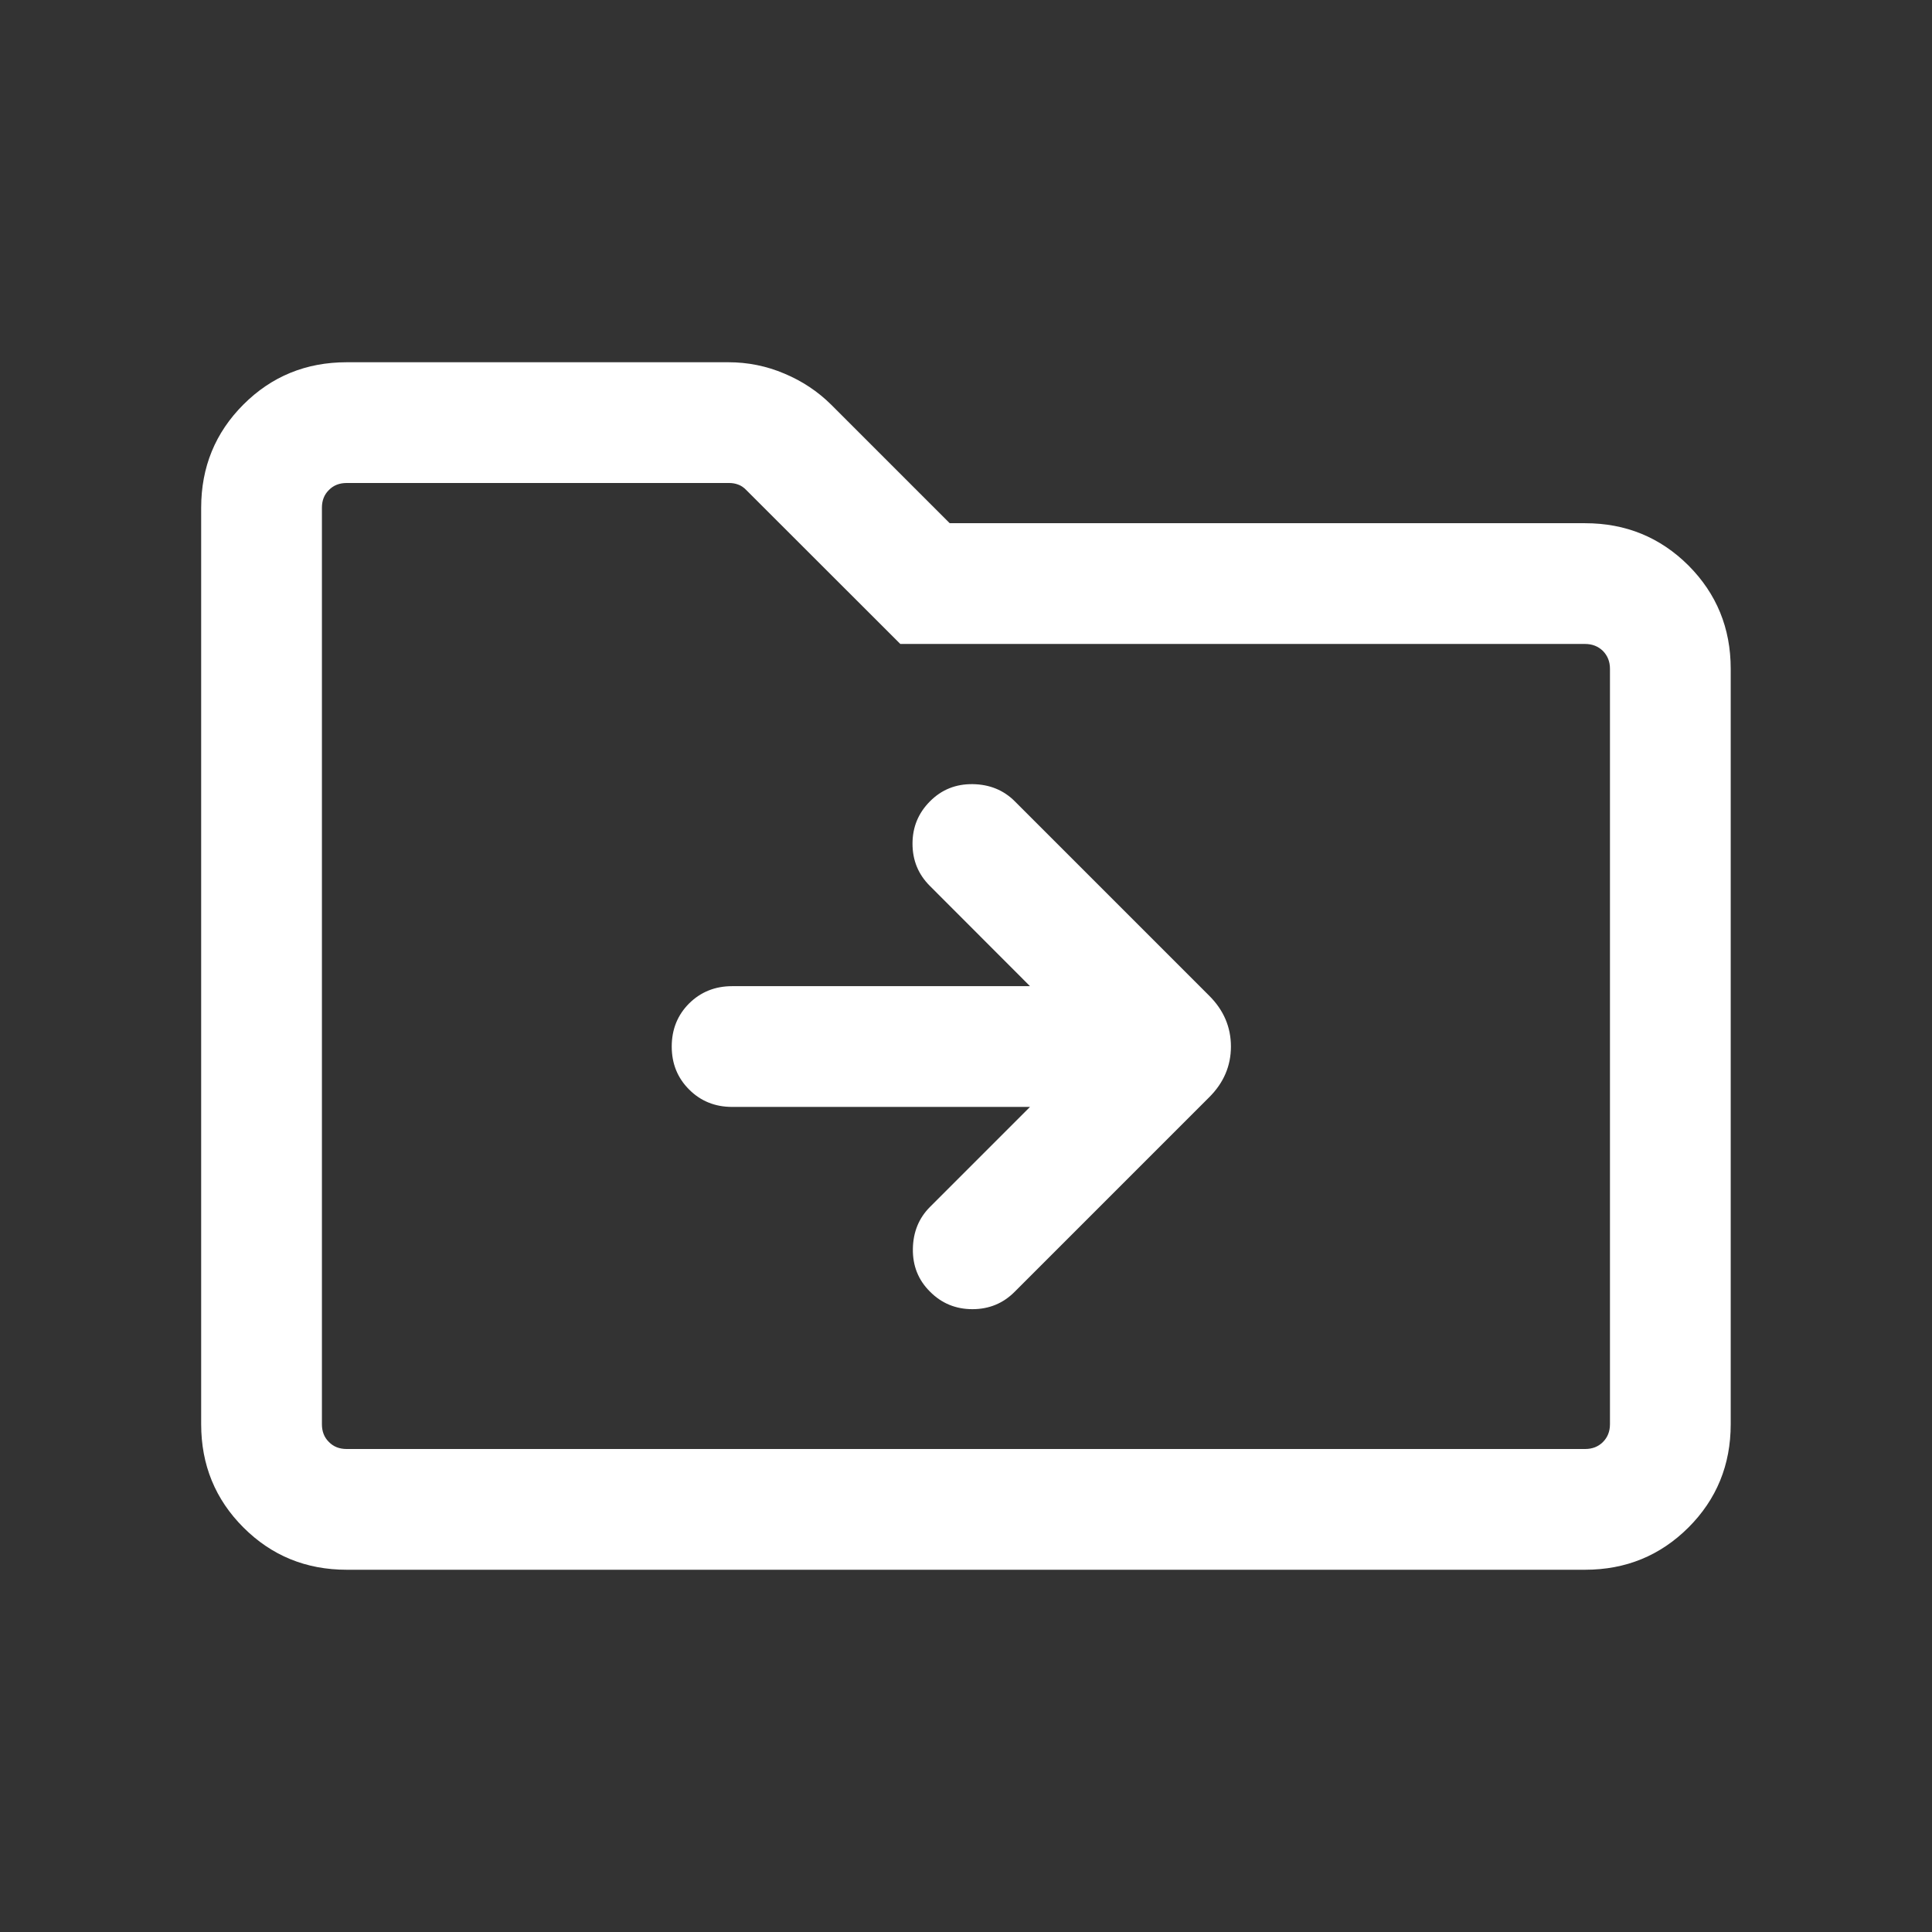 <svg width="16" height="16" viewBox="0 0 16 16" fill="none" xmlns="http://www.w3.org/2000/svg">
<rect x="0" y="0" width="16" height="16" fill="#333333" stroke="none"/>
<path d="M2.871 13C2.534 13 2.249 12.883 2.016 12.65C1.783 12.417 1.666 12.132 1.666 11.795V4.205C1.666 3.868 1.783 3.583 2.016 3.35C2.249 3.117 2.534 3 2.871 3H6.033C6.193 3 6.348 3.031 6.496 3.094C6.644 3.156 6.773 3.242 6.883 3.351L7.865 4.333H13.127C13.464 4.333 13.749 4.45 13.983 4.683C14.216 4.917 14.333 5.202 14.333 5.538V11.795C14.333 12.132 14.216 12.417 13.983 12.65C13.749 12.883 13.464 13 13.127 13H2.871ZM2.871 12H13.127C13.187 12 13.236 11.981 13.275 11.942C13.313 11.904 13.333 11.855 13.333 11.795V5.538C13.333 5.479 13.313 5.43 13.275 5.391C13.236 5.353 13.187 5.333 13.127 5.333H7.456L6.18 4.058C6.159 4.036 6.136 4.021 6.113 4.013C6.089 4.004 6.065 4 6.039 4H2.871C2.811 4 2.762 4.019 2.724 4.058C2.685 4.096 2.666 4.145 2.666 4.205V11.795C2.666 11.855 2.685 11.904 2.724 11.942C2.762 11.981 2.811 12 2.871 12ZM8.53 9.167L7.702 9.995C7.61 10.087 7.562 10.203 7.56 10.343C7.558 10.483 7.605 10.601 7.702 10.697C7.798 10.794 7.916 10.842 8.053 10.842C8.191 10.842 8.308 10.794 8.404 10.697L10.013 9.088C10.134 8.968 10.194 8.827 10.194 8.667C10.194 8.506 10.134 8.365 10.013 8.245L8.404 6.636C8.312 6.544 8.196 6.496 8.056 6.494C7.917 6.492 7.798 6.539 7.702 6.636C7.605 6.733 7.557 6.85 7.557 6.987C7.557 7.125 7.605 7.242 7.702 7.338L8.53 8.167H6.063C5.922 8.167 5.803 8.215 5.707 8.31C5.611 8.406 5.563 8.525 5.563 8.667C5.563 8.809 5.611 8.927 5.707 9.023C5.803 9.119 5.922 9.167 6.063 9.167H8.53Z" fill="white"/>
</svg>
